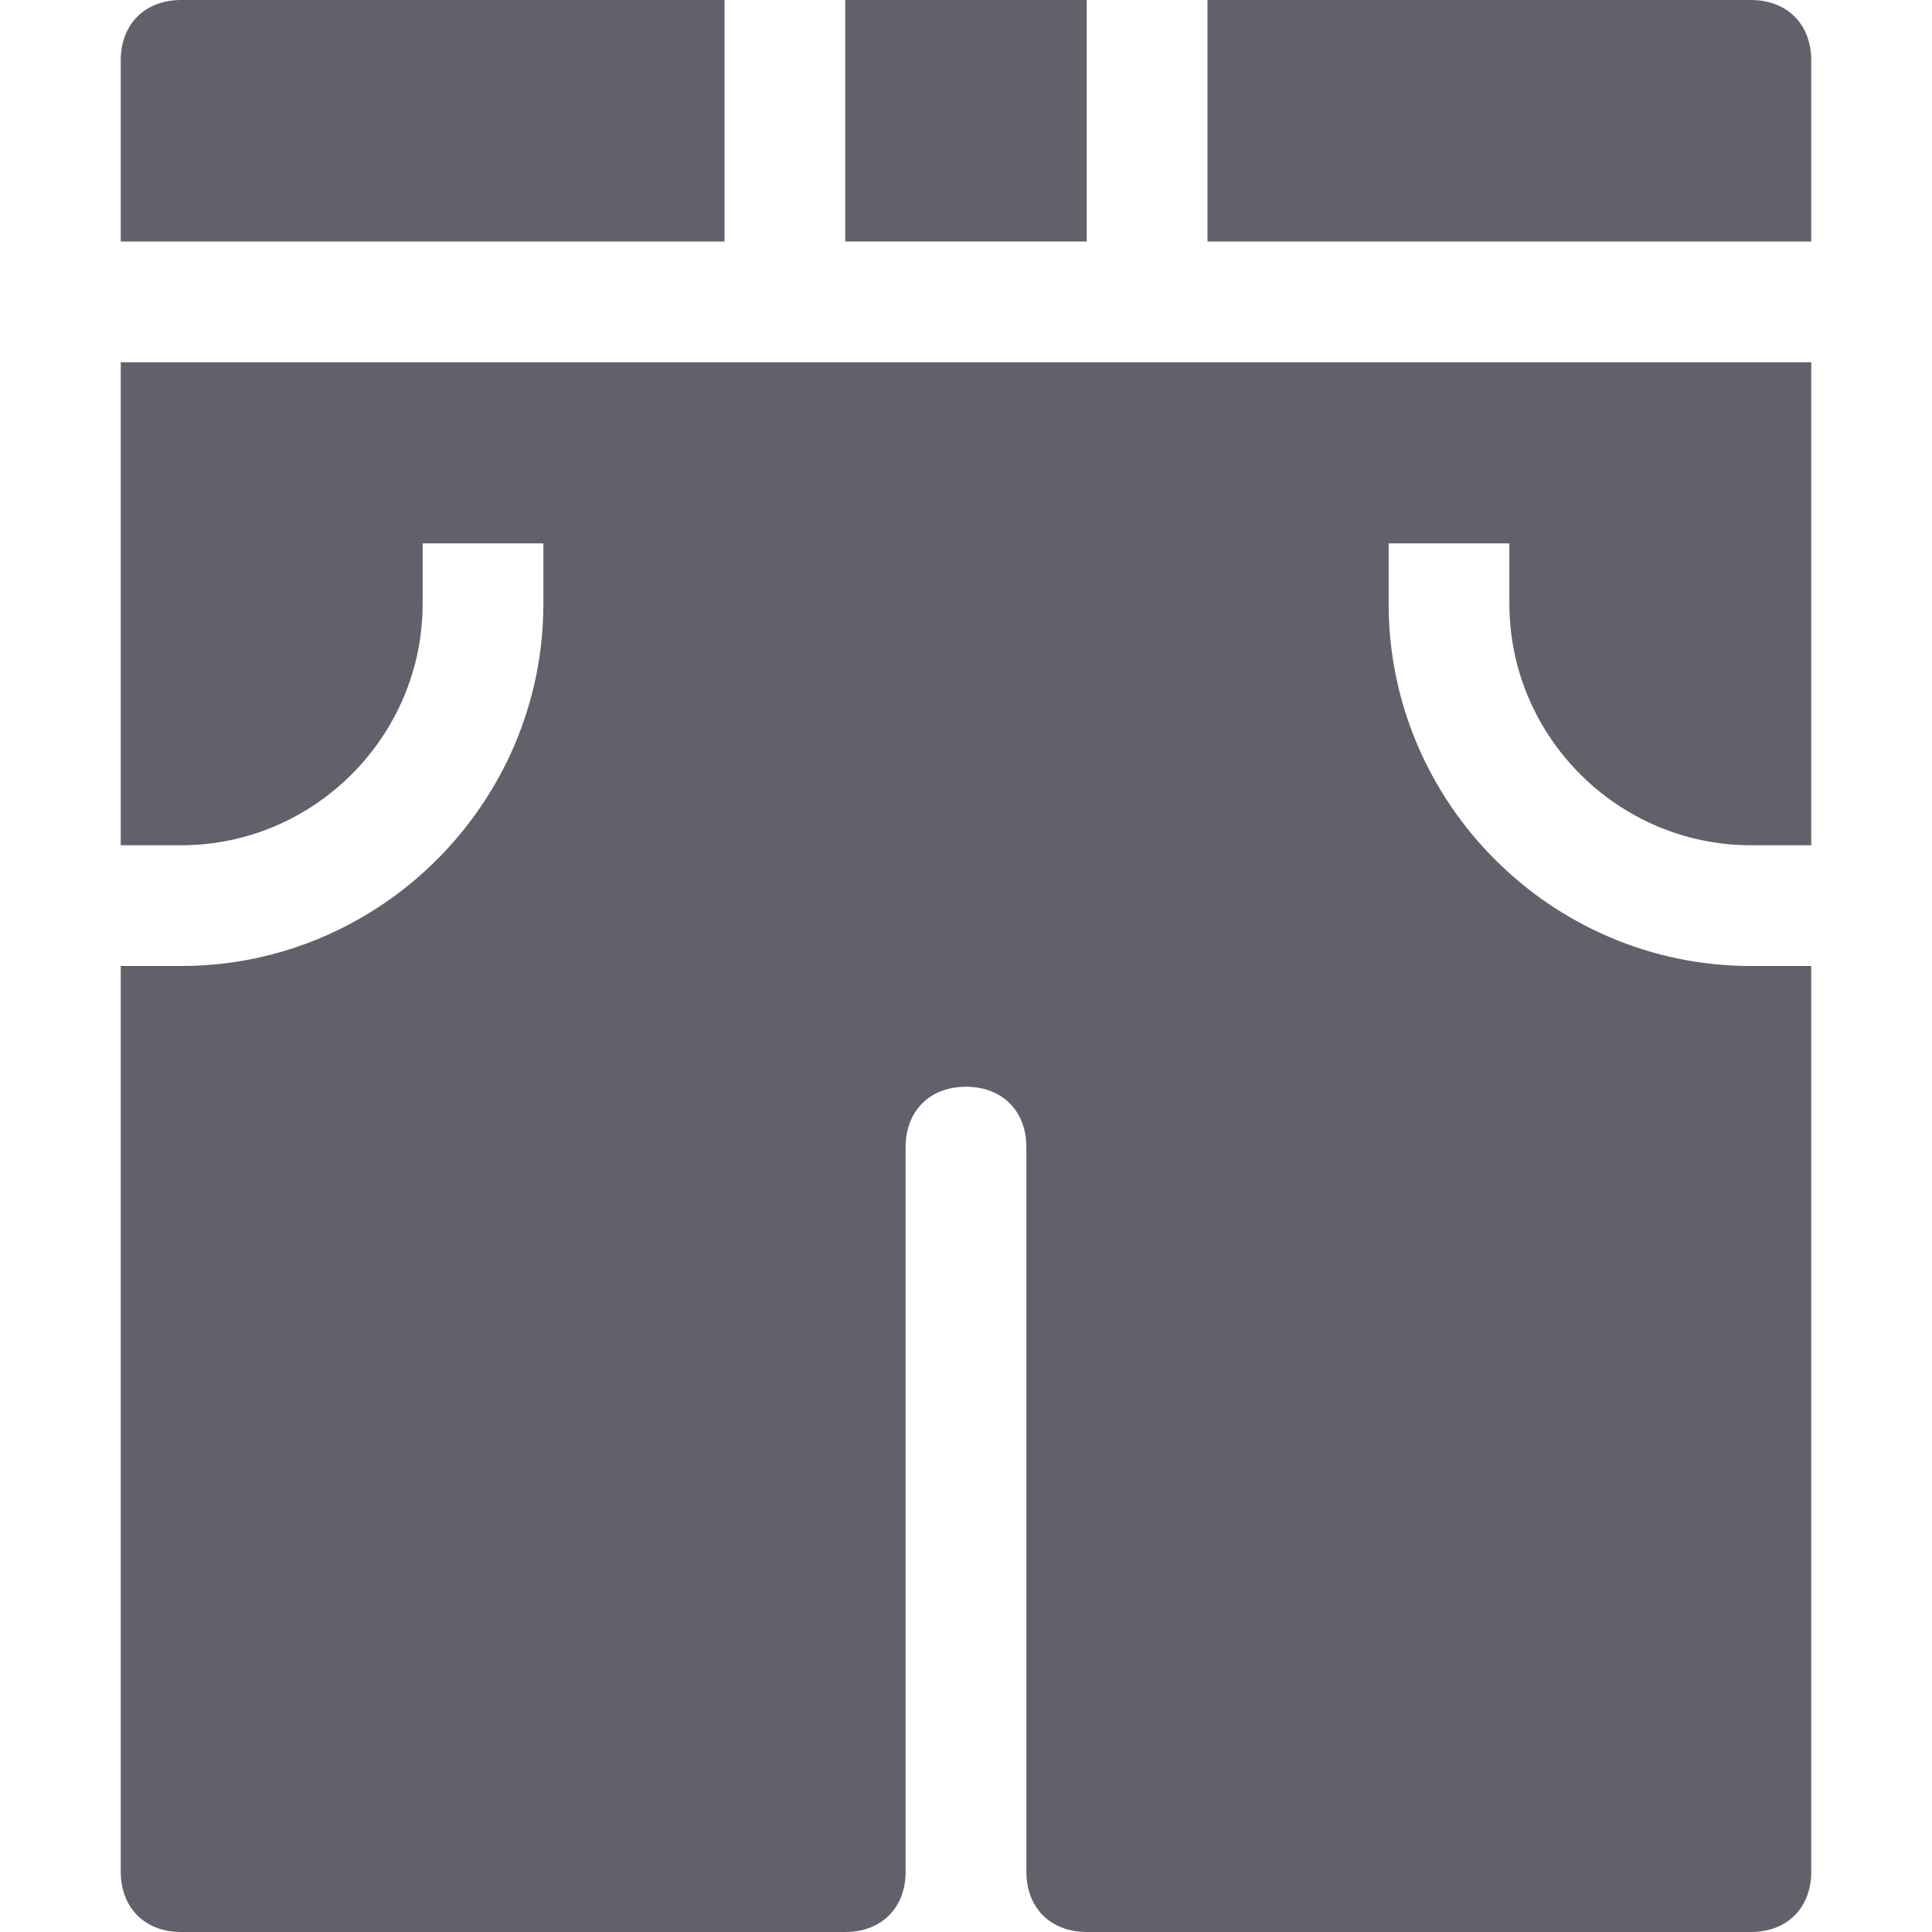 <svg xmlns="http://www.w3.org/2000/svg" height="32" width="32" viewBox="0 0 32 32"><title>slacks 13 4</title><g fill="#61616b" class="nc-icon-wrapper"><rect data-color="color-2" x="14" fill="#61616b" width="4" height="4"></rect> <path data-color="color-2" fill="#61616b" d="M30,4V1c0-0.6-0.4-1-1-1h-9v4H30z"></path> <path data-color="color-2" fill="#61616b" d="M12,4V0H3C2.4,0,2,0.4,2,1v3H12z"></path> <path fill="#61616b" d="M29,14h1V6H2v8h1c2.2,0,4-1.8,4-4V9h2v1c0,3.3-2.7,6-6,6H2v15c0,0.6,0.4,1,1,1h11c0.6,0,1-0.4,1-1V19 c0-0.6,0.4-1,1-1s1,0.4,1,1v12c0,0.6,0.4,1,1,1h11c0.6,0,1-0.4,1-1V16h-1c-3.3,0-6-2.7-6-6V9h2v1C25,12.2,26.8,14,29,14z"></path></g></svg>